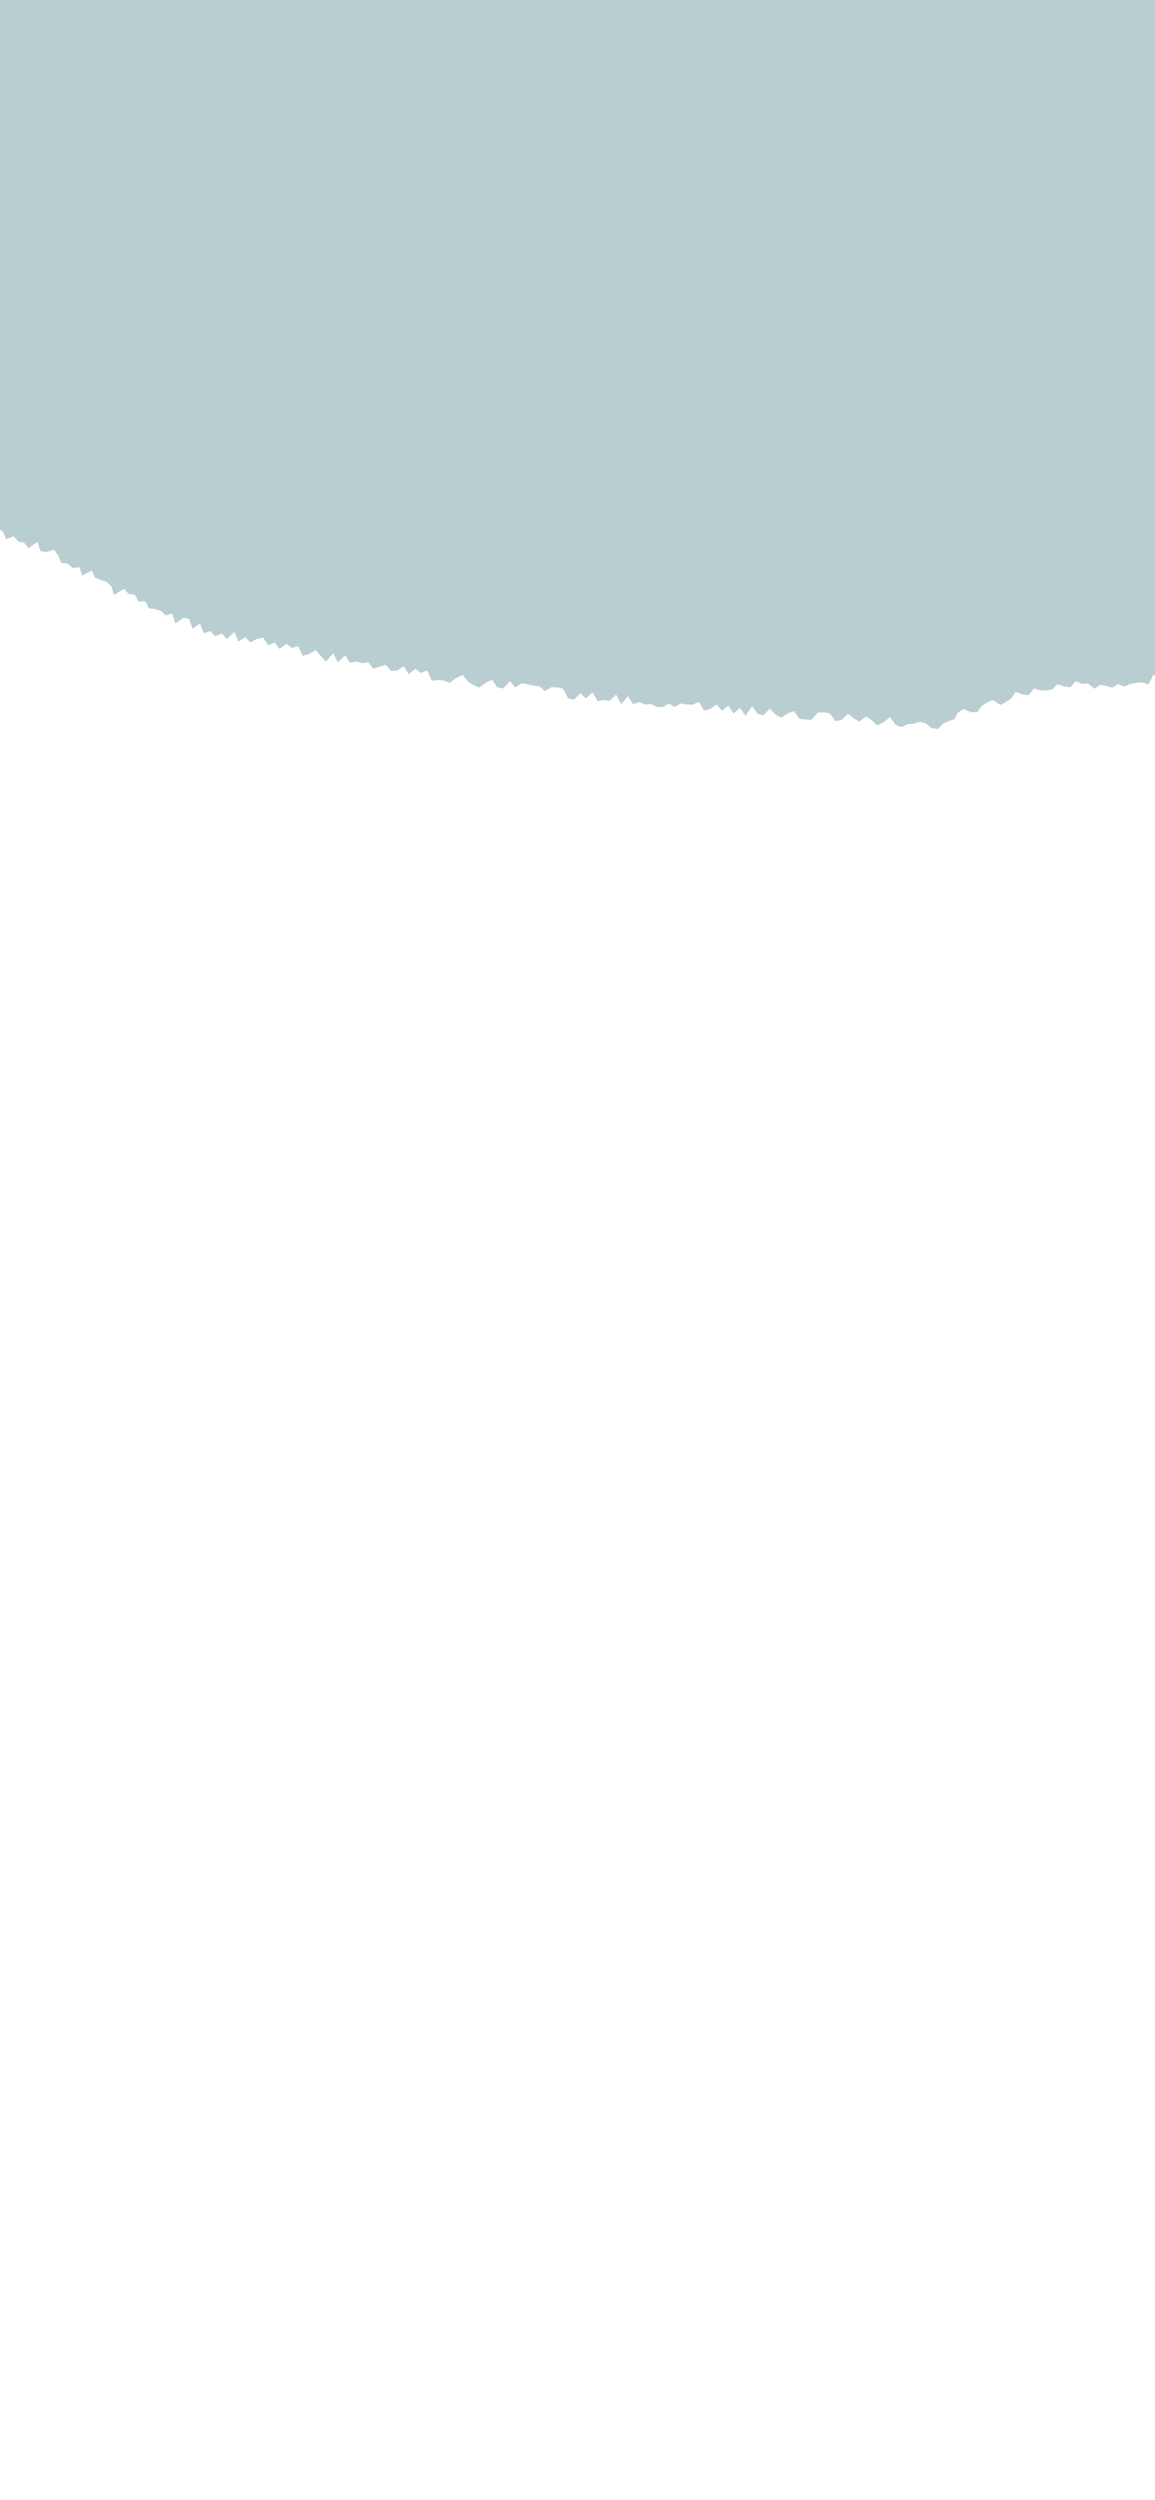 <svg width="390" height="844" viewBox="0 0 390 844" fill="none" xmlns="http://www.w3.org/2000/svg">
<g clip-path="url(#clip0_1865_489358)">
<path d="M-474.08 251.65L-473.95 250.85L-471.84 250.5L-469.48 250.68L-468.94 247.24L-466.37 247.91L-465.02 246.02L-462.17 247.47L-460.39 246.56L-459.33 243.91L-456.78 244.88L-456.07 241.17L-453.61 241.99L-451.92 240.78L-449.74 240.95L-447.73 240.7L-446.2 238.91L-444.78 236.63L-442.41 237.61L-440.77 235.99L-438.6 236.36L-436.95 234.65L-434.54 236.2L-432.58 235.87L-431.09 233.16L-428.96 233.62L-426.69 235.06L-424.85 233.99L-423.23 231.29L-420.79 234.17L-419.02 232.19L-416.77 233.77L-415.2 230.21L-412.91 232.02L-410.85 232.07L-409.21 229.46L-406.95 230.66L-404.85 230.82L-402.96 229.87L-400.71 230.43L-399.31 227.77L-396.72 229.2L-395.71 225.9L-393.3 226.46L-391.11 226.21L-390.75 222.59L-387.71 223.61L-385.91 222.44L-384.79 220.46L-384.52 217.8L-381.1 217.94L-382.84 214.18L-380.34 213.46L-379.65 211.54L-378.17 210.08L-377.82 207.94L-377.28 205.87L-376.9 203.55L-373.93 203.42L-373.42 201L-371.33 200.39L-369.08 200.35L-368.5 197.2L-366.63 196.4L-364.07 197.73L-362.84 195.06L-360.58 196L-358.69 195.61L-357.18 192.96L-355.08 193.59L-352.89 195.1L-351.34 192.03L-349.03 194.23L-347.13 193.36L-345.25 192.39L-343.16 192.93L-341.11 193.24L-339.09 193.25L-337.12 192.9L-335.54 189.59L-333.18 192.27L-331.6 188.94L-329.21 191.83L-327.26 191.29L-325.42 189.99L-323.31 190.73L-321.43 189.68L-319.35 190.2L-317.5 188.95L-315.79 186.58L-313.64 187.66L-311.53 188.39L-309.74 186.62L-307.59 187.67L-305.47 188.48L-303.75 186.26L-301.81 185.65L-299.58 187.36L-297.93 184.51L-295.88 184.71L-293.82 185.74L-291.85 186.93L-289.88 185.63L-287.72 184.17L-285.88 185.65L-283.97 186.3L-282.72 188.34L-281.04 189.18L-279.09 189.57L-278.68 187.12L-275.41 187.9L-275.03 184.8L-273.31 183.52L-270.97 183.35L-269.32 182.02L-267.32 181.39L-266.02 179.19L-263.3 180.35L-262.01 177.96L-260.02 177.35L-257.75 177.67L-256.46 174.84L-254.47 174.21L-251.7 176.53L-250.29 173.82L-247.96 174.69L-245.93 174.35L-244.31 172.26L-242.22 172.18L-240.19 171.85L-238.17 171.97L-236.12 172.27L-234.72 169.57L-232.42 170.97L-230.88 168.89L-229.17 167.61L-227.22 167.41L-224.99 168.52L-222.92 168.84L-221.47 166.37L-219.34 167.01L-217.7 165.32L-215.22 167.46L-213.95 164.03L-212.07 163.42L-209.82 164.55L-207.62 165.57L-205.78 164.8L-203.87 164.36L-202.41 161.44L-200.01 163.77L-198.26 162.34L-196.45 161.18L-194.34 161.92L-192.4 161.5L-190.45 161.11L-188.58 159.93L-186.4 161.81L-184.62 159.48L-182.46 161.59L-180.68 158.66L-178.51 161.56L-176.67 159.08L-174.61 160.67L-172.63 160.63L-170.7 158.95L-168.67 161.12L-166.75 157.85L-164.72 161.19L-162.76 157.68L-160.78 161.1L-158.79 158.68L-156.83 161.17L-154.83 159.88L-152.83 158.94L-150.83 157.85L-148.87 159.26L-146.86 158.12L-144.96 161.07L-142.89 158.4L-141 161.28L-138.96 159.74L-136.94 158.72L-134.99 159.75L-132.97 158.57L-131 160.04L-128.95 159.3L-126.95 159.93L-124.91 159.31L-122.98 161.72L-120.87 159.45L-118.93 161.51L-116.84 160.09L-114.86 161.15L-112.77 159.53L-110.85 161.9L-108.77 160.66L-106.73 160.54L-104.75 161.28L-102.83 163.38L-100.76 162.49L-98.65 161L-96.63 161.18L-94.57 160.58L-92.67 162.64L-90.56 161.36L-88.5 160.97L-86.66 163.66L-84.63 163.68L-82.57 163.27L-80.45 162.14L-78.37 161.6L-76.65 165.26L-74.32 161.9L-72.31 162.22L-70.41 163.66L-68.6 165.82L-66.42 164.45L-64.46 165.15L-62.59 166.59L-60.56 166.6L-58.52 166.59L-56.49 166.64L-54.43 166.48L-52.15 164.74L-50.39 166.84L-48.59 168.53L-46.63 169.07L-44.59 169.08L-42.37 168.05L-40.31 168.02L-38.56 169.77L-36.4 169.2L-34.51 170.15L-32.73 171.6L-30.46 170.57L-28.29 170.11L-26.53 171.6L-24.69 172.67L-22.28 171.24L-20.91 174.28L-18.32 172.23L-17.14 175.88L-14.92 175.35L-12.67 174.82L-10.84 175.84L-9.26 177.7L-6.49 175.46L-5.64 179.71L-3.12 178.44L-0.94 178.3L0.87 179.35L2.09 182.09L4.61 181.01L6.14 182.8L8.16 183.19L9.63 185.05L12.65 182.92L13.62 186.02L15.69 186.33L18.23 185.59L19.64 187.5L20.74 190.06L22.9 190.23L24.46 191.71L26.84 191.48L27.77 194.32L30.98 192.59L32.09 195.02L34.05 195.78L36.05 196.46L37.61 197.98L38.48 200.87L41.9 198.77L43.37 200.47L45.52 200.78L46.74 203.06L49.04 203.01L50.28 205.35L52.41 205.64L54.33 206.22L55.91 207.69L58.21 207.17L59.22 210.47L61.93 208.57L63.88 208.96L65.01 212.28L67.57 210.53L68.79 213.78L71.04 213.04L72.68 214.8L74.96 213.84L76.59 215.76L79.16 213.29L80.52 216.57L82.86 215.1L84.54 216.87L86.82 215.64L88.94 215.28L90.5 217.86L92.74 216.88L94.38 219.06L96.76 217.3L98.54 218.75L100.71 218.13L102.16 221.38L104.32 220.82L106.6 219.52L108.31 221.39L110.02 223.37L112.55 220.55L114.08 223.6L116.52 221.24L118.15 223.72L120.26 223.31L122.21 223.9L124.31 223.52L126 225.75L128.15 225.06L130.29 224.41L132.01 226.52L134.06 226.41L136.33 224.91L137.97 227.55L140.27 225.79L142.1 227.18L144.26 226.36L145.8 229.82L147.88 229.54L149.88 229.78L151.82 230.53L154.08 228.87L156.24 227.85L157.98 230.08L159.86 231.26L161.79 232.13L164.03 230.46L166.18 229.47L167.9 232.02L169.88 232.42L172.2 229.95L173.98 232.06L176.17 230.65L178.16 231L180.13 231.49L182.13 231.67L183.98 233.29L186.14 232.03L188.16 232.04L190.13 232.49L191.82 235.71L193.79 236.22L196.02 233.99L197.85 235.83L200.07 233.64L201.8 236.74L203.85 236.27L205.83 236.64L208.04 234.48L209.77 237.72L212.01 235.03L213.79 237.71L215.86 236.99L217.8 237.88L219.83 237.65L221.76 238.66L223.77 238.73L225.87 237.54L227.8 238.62L229.89 237.51L231.88 237.81L233.88 237.88L235.96 236.94L237.75 239.9L239.8 239.35L241.92 237.8L243.78 239.89L245.91 238.17L247.73 240.84L249.87 238.96L251.69 241.63L253.93 238.42L255.78 240.96L257.78 241.45L259.98 239.19L261.87 241.26L263.83 242.27L265.98 240.82L268.07 240.05L269.92 242.67L271.94 242.9L273.97 243.01L276.18 240.54L278.23 240.47L280.23 240.88L282.08 243.44L284.15 243.07L286.34 240.95L288.27 242.48L290.22 243.58L292.38 241.93L294.33 243.1L296.24 244.88L298.35 243.88L300.52 242.08L302.37 244.66L304.35 245.47L306.46 244.49L308.51 244.3L310.59 243.68L312.59 244.21L314.51 245.8L316.77 246.09L318.44 244.27L320.31 243.44L322.26 242.79L323.54 240.47L325.34 239.36L327.92 240.45L330.04 240.4L331.5 238.27L333.29 237.11L335.2 236.31L337.74 237.96L339.6 237.06L341.4 235.84L343 233.54L345.26 234.41L347.39 234.71L349.06 232.41L351.23 233.04L353.3 233.09L355.3 232.72L357.13 230.94L359.28 231.74L361.36 232.05L363.2 230L365.33 230.82L367.37 230.77L369.55 232.49L371.48 231.19L373.55 231.57L375.62 232.17L377.57 230.9L379.66 231.78L381.63 230.9L383.64 230.53L385.66 230.33L387.75 231.09L389.56 227.64L391.8 230.71L393.67 228.21L395.65 227.47L397.7 227.7L399.92 229.94L401.79 227.92L403.83 227.9L405.8 227.2L408.09 229.62L409.93 227.65L411.8 226.11L414.07 227.91L415.93 226.45L417.92 225.99L420.17 227.22L422.06 224.79L424.39 225.43L426.61 225.07L429.07 224.81L431.36 226.46L433.48 226.27L435.42 224.7L437.73 226.11L439.3 223.66L441.97 225.39L443.25 222.67L444.71 220.79L447.42 221.89L448.37 218.93L450.82 219.29L452.15 217.2L454.27 217.01L455.9 215.72L458.51 216.76L460.46 216.31L461.46 213.38L464.16 215.01L465.05 211.41L467.87 213.86L469.12 210.94L471.35 211.76L473.25 211.31L475.26 211.56L476.91 208.54L479.07 211.23L481.01 208.18L482.89 211.03L484.69 212.01L487.21 208.89L489 210.3L491.28 210.01L492.81 211.81L493.66 214.54L496.46 213.53L498.33 214.3L499.28 216.51L500.41 218.41L501.64 220.23L503.76 220.53L505.41 221.7L507.71 221.13L509.03 223.43L511.31 221.44L513.11 221.19L514.82 223.07L516.66 221.96L518.5 222.31L520.64 223.59L522.54 222.37L524.33 220.97L526.74 222.68L528.86 222.61L530.13 219.6L532.17 219.4L533.62 217.56L535.34 216.54L538.2 217.95L539.73 216.39L541.36 215.09L542.75 213.45L545.73 214.18L547.18 212.57L547.28 209.3L548.57 207.69L551.44 207.75L551.86 205.21L552.53 203.04L556.28 203.47L557.18 201.43L556.3 197.96L557.74 196.39L558.79 194.47L562.49 194.92L561.35 190.91L565.05 191.71L565.15 188.64L567.88 188.88L568.62 186.15L570.15 184.2L572.6 184.8L574.57 183.42L576.84 182.82L578.56 185.39L580.75 184.62L582.18 187.44L584.29 187.86L586.34 185.68L588.59 187.37L590.49 186.31L591.72 183.78L593.8 183.7L595.64 182.95L597.32 181.85L599.71 182.3L600.3 178.63L603.38 181.17L605.13 180.43L606.91 179.73L608.81 179.55L610.67 179.04L612.53 177.33L614.51 178.84L616.58 176.19L618.5 177.72L620.65 176.43L622.35 178.94L624.32 179.18L626.38 178.87L628.25 179.75L630.06 180.96L632.06 181.1L633.87 182.32L636.12 181.05L638.15 180.99L639.89 182.88L641.75 183.41L644.32 181.48L646.03 183.25L648.43 182.37L649.92 185.02L652.14 184.8L653.77 186.92L655.94 186.88L658.55 187.58L660.4 185.86L660.99 183.98L661.93 182.12L662.76 179.46L665.64 181.2L666.87 178.66L668.71 177.47L670.95 180.55L672.77 178.83L674.61 179.63L676.32 180.89L678.68 178.6L680.25 180.42L681.97 181.43L684.34 180.11L685.49 183.05L687.85 181.82L689.95 181.41L691.05 185.03L693.43 183.66L695.1 185.33L697.16 185.16L699.32 184.19L701.22 184.78L702.88 187.48L705.11 185.21L706.89 187.75L709.04 184.99L710.97 185.28L712.91 187.19L714.91 187.95L716.88 186.89L718.75 184.9L720.93 187.81L722.86 186.91L724.62 184.85L726.59 184.78L728.52 184.44L730.54 184.83L730.75 182.33L732.78 181.17L735.33 182.98L736.98 182.6L738.94 179.52L740.65 182.83L742.56 180.42L744.68 181.3L746.75 180.46L748.18 178.81L748.57 176.15L751.69 176.68L751.91 173.33L754.16 172.93L756.45 172.94L758.34 172.27L760.24 171.68L762.1 170.94L764.05 170.57L766.01 170.32L767.98 167.82L770.02 169.52L771.92 170.62L773.78 170.41L775.79 169.34L777.53 170.95L779.37 169.91L781.21 169.55L784.05 169.28L783.68 165.29L785.42 163.39L788.34 164.14L790.44 164.63L792.22 162.66L794.45 161.42L796.34 163.4L798.23 164.46L800.4 164.44L802.81 163.84L803.84 167.07L805.73 167.68L807.74 167.94L809.75 168.19L811.83 168.24L813.09 170.76L815.37 170.21L817.84 169.06L819.12 171.55L821.06 171.99L823.27 171.66L825.28 171.91L826.69 173.97L828.21 176.09L830.45 176L832.72 175.88L834.1 178.29L836.2 178.65L837.71 180.54L840.15 180.08L842.86 179.17L844.17 180.83L845.05 183.38L847.75 181.97L848.88 184.01L850.94 183.8L852.06 186.25L854.72 184.92L856.89 185.09L859.04 185.42L861.04 186.8L863.1 186.63L864.62 189.8L866.73 189.27L868.75 189.33L871.07 187.53L872.59 190.69L874.91 188.93L876.87 189.33L878.69 190.63L880.67 190.98L882.41 192.74L884.66 191.39L886.56 192.19L888.82 190.78L890.58 192.45L892.51 193.06L894.59 192.74L896.7 192.28L898.53 193.49L900 193.45V0H-510V251.65H-474.08Z" fill="#B9CED1"/>
</g>
<defs>
<clipPath id="clip0_1865_489358">
<rect width="390" height="844" fill="white"/>
</clipPath>
</defs>
</svg>

